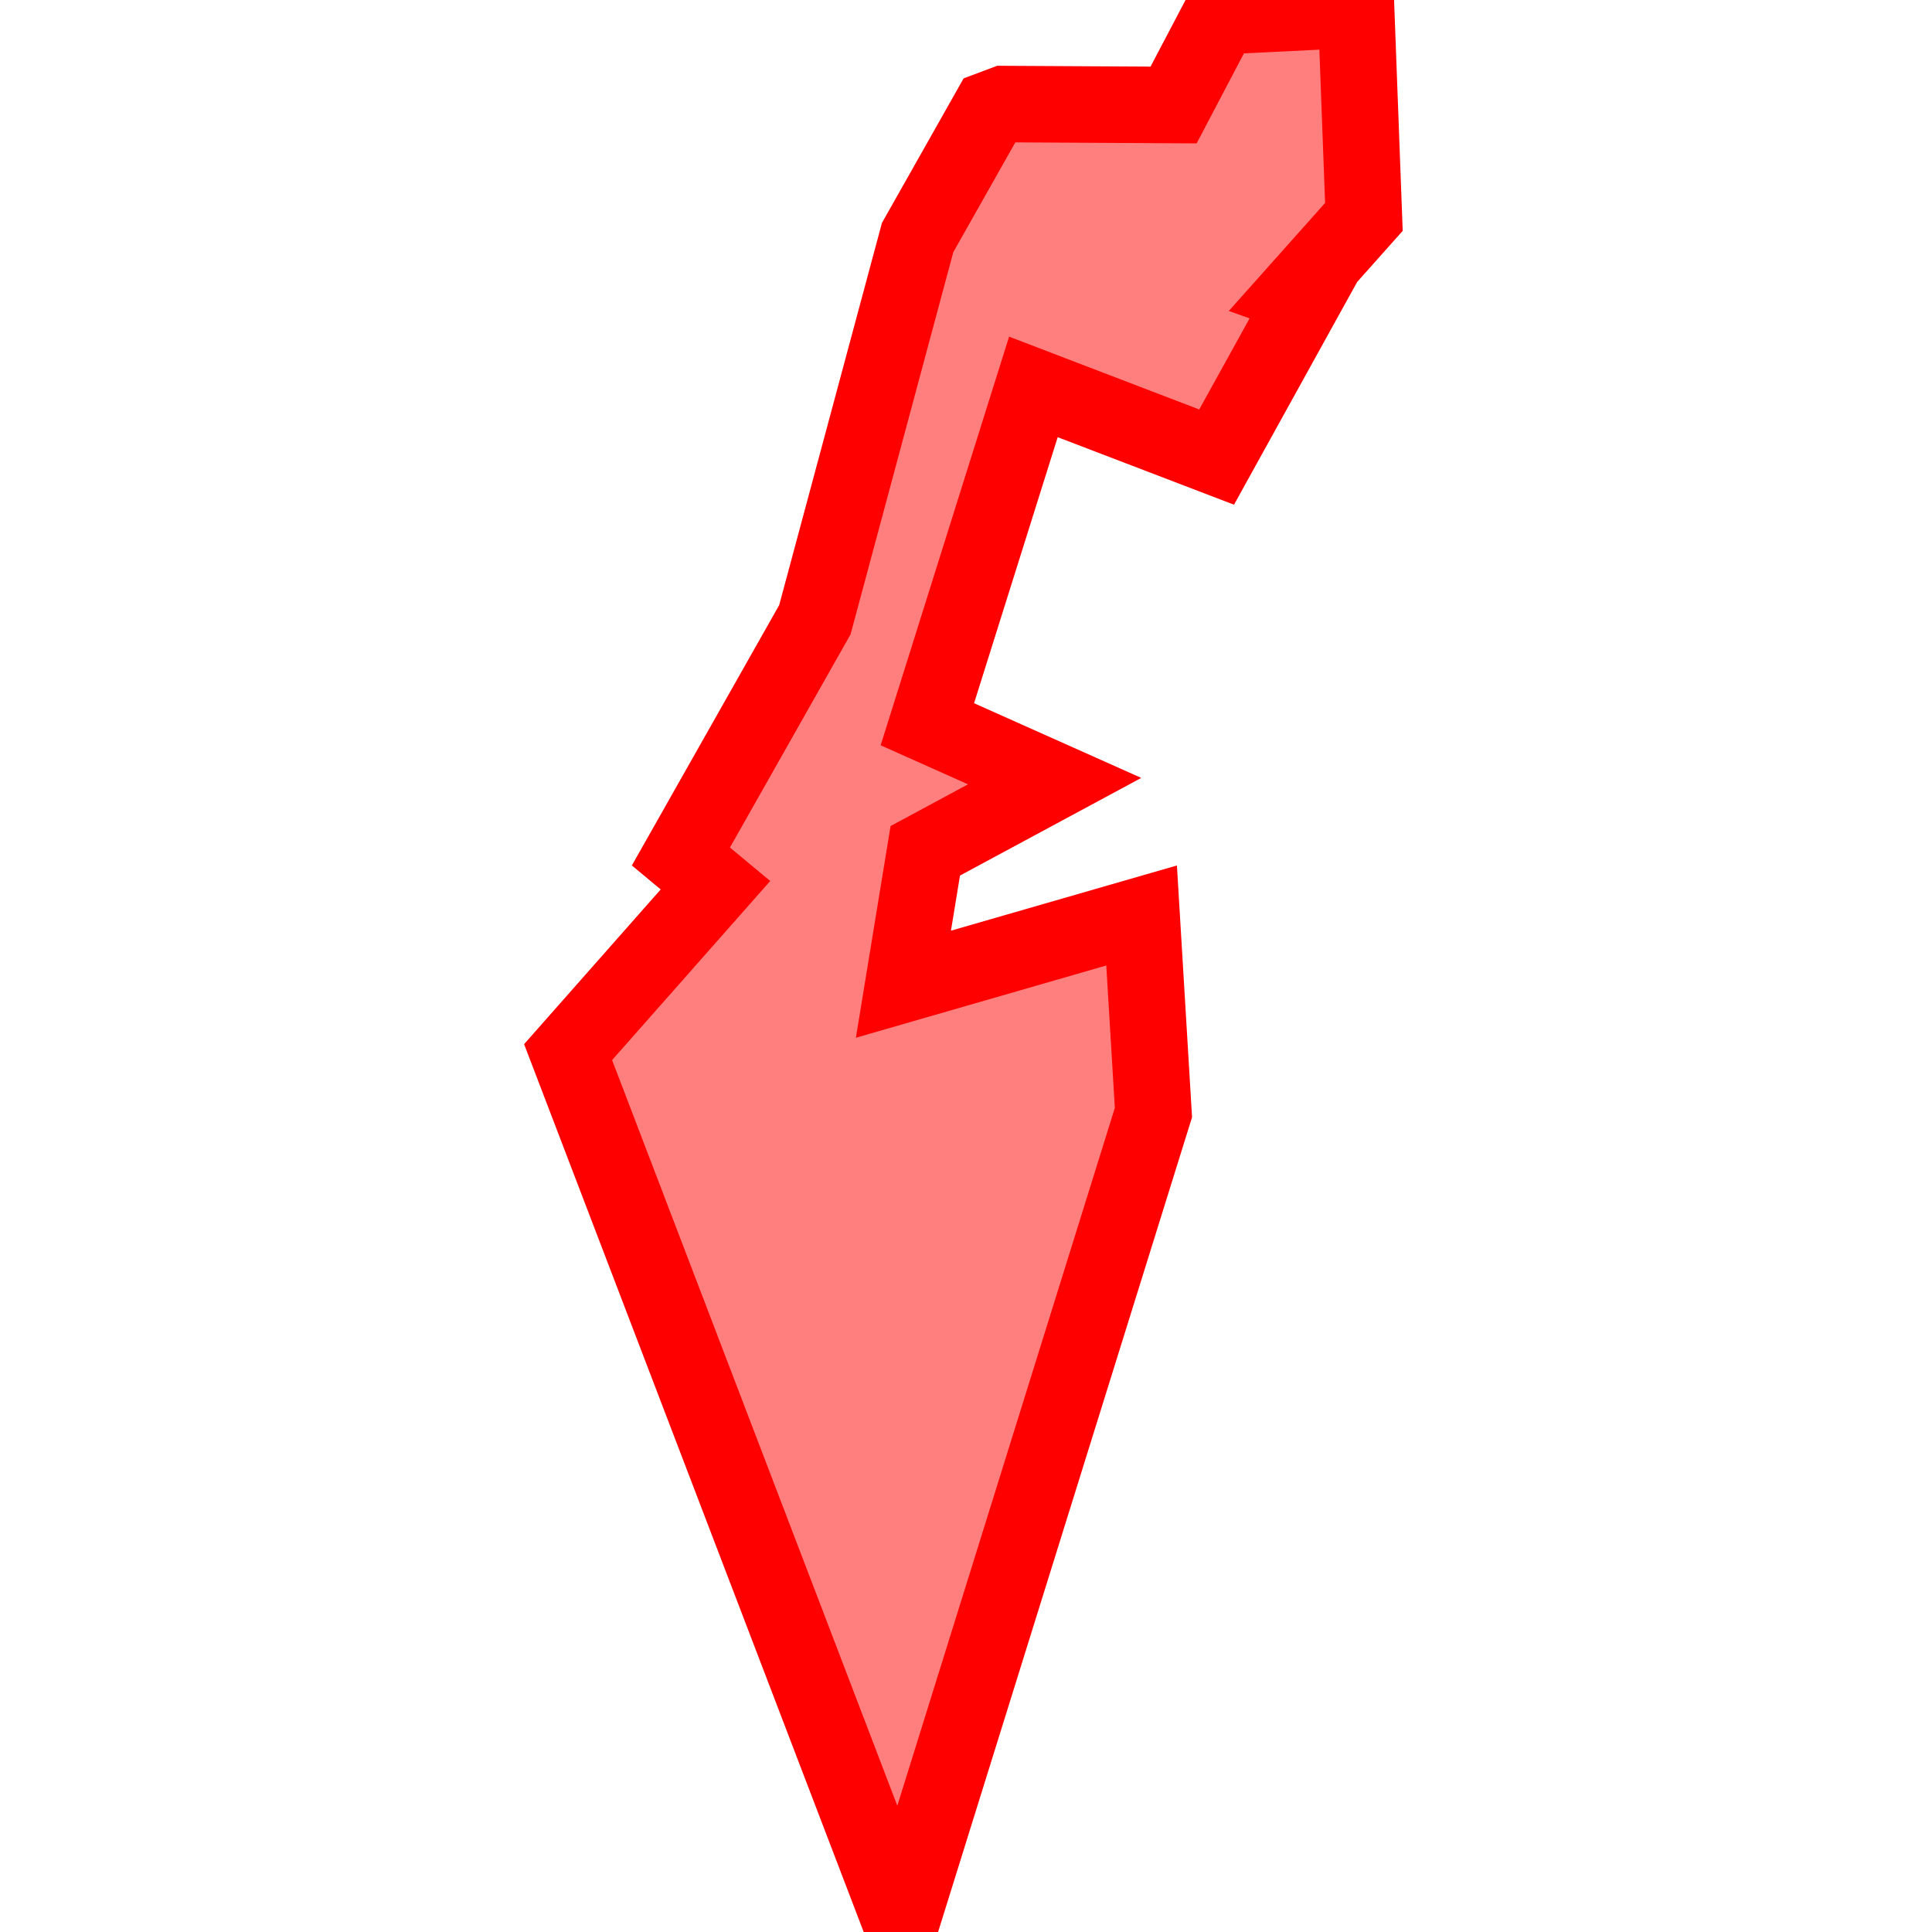 <?xml version="1.0" encoding="UTF-8"?>
<svg xmlns="http://www.w3.org/2000/svg" xmlns:xlink="http://www.w3.org/1999/xlink"
     width="101" height="101" viewBox="-50.5 -50.5 101 101">
<defs>
</defs>
<path d="M17.717,-34.952 L17.717,-34.952 L13.102,-26.605 L3.523,-30.273 L-2.02,-12.638 L4.634,-9.665 L-2.129,-6.022 L-3.271,0.952 L9.18,-2.641 L9.799,7.662 L-3.398,50.0 L-20.801,4.502 L-13.097,-4.223 L-14.904,-5.725 L-7.9,-18.102 L-2.529,-38.082 L1.259,-44.786 L1.99,-45.06 L10.852,-45.011 L13.291,-49.652 L20.396,-50.0 L20.801,-39.161 L17.21,-35.132 L17.717,-34.952 Z" stroke-width="4" stroke="#ff0000" fill="#ff0000" fill-opacity="0.5" />
</svg>